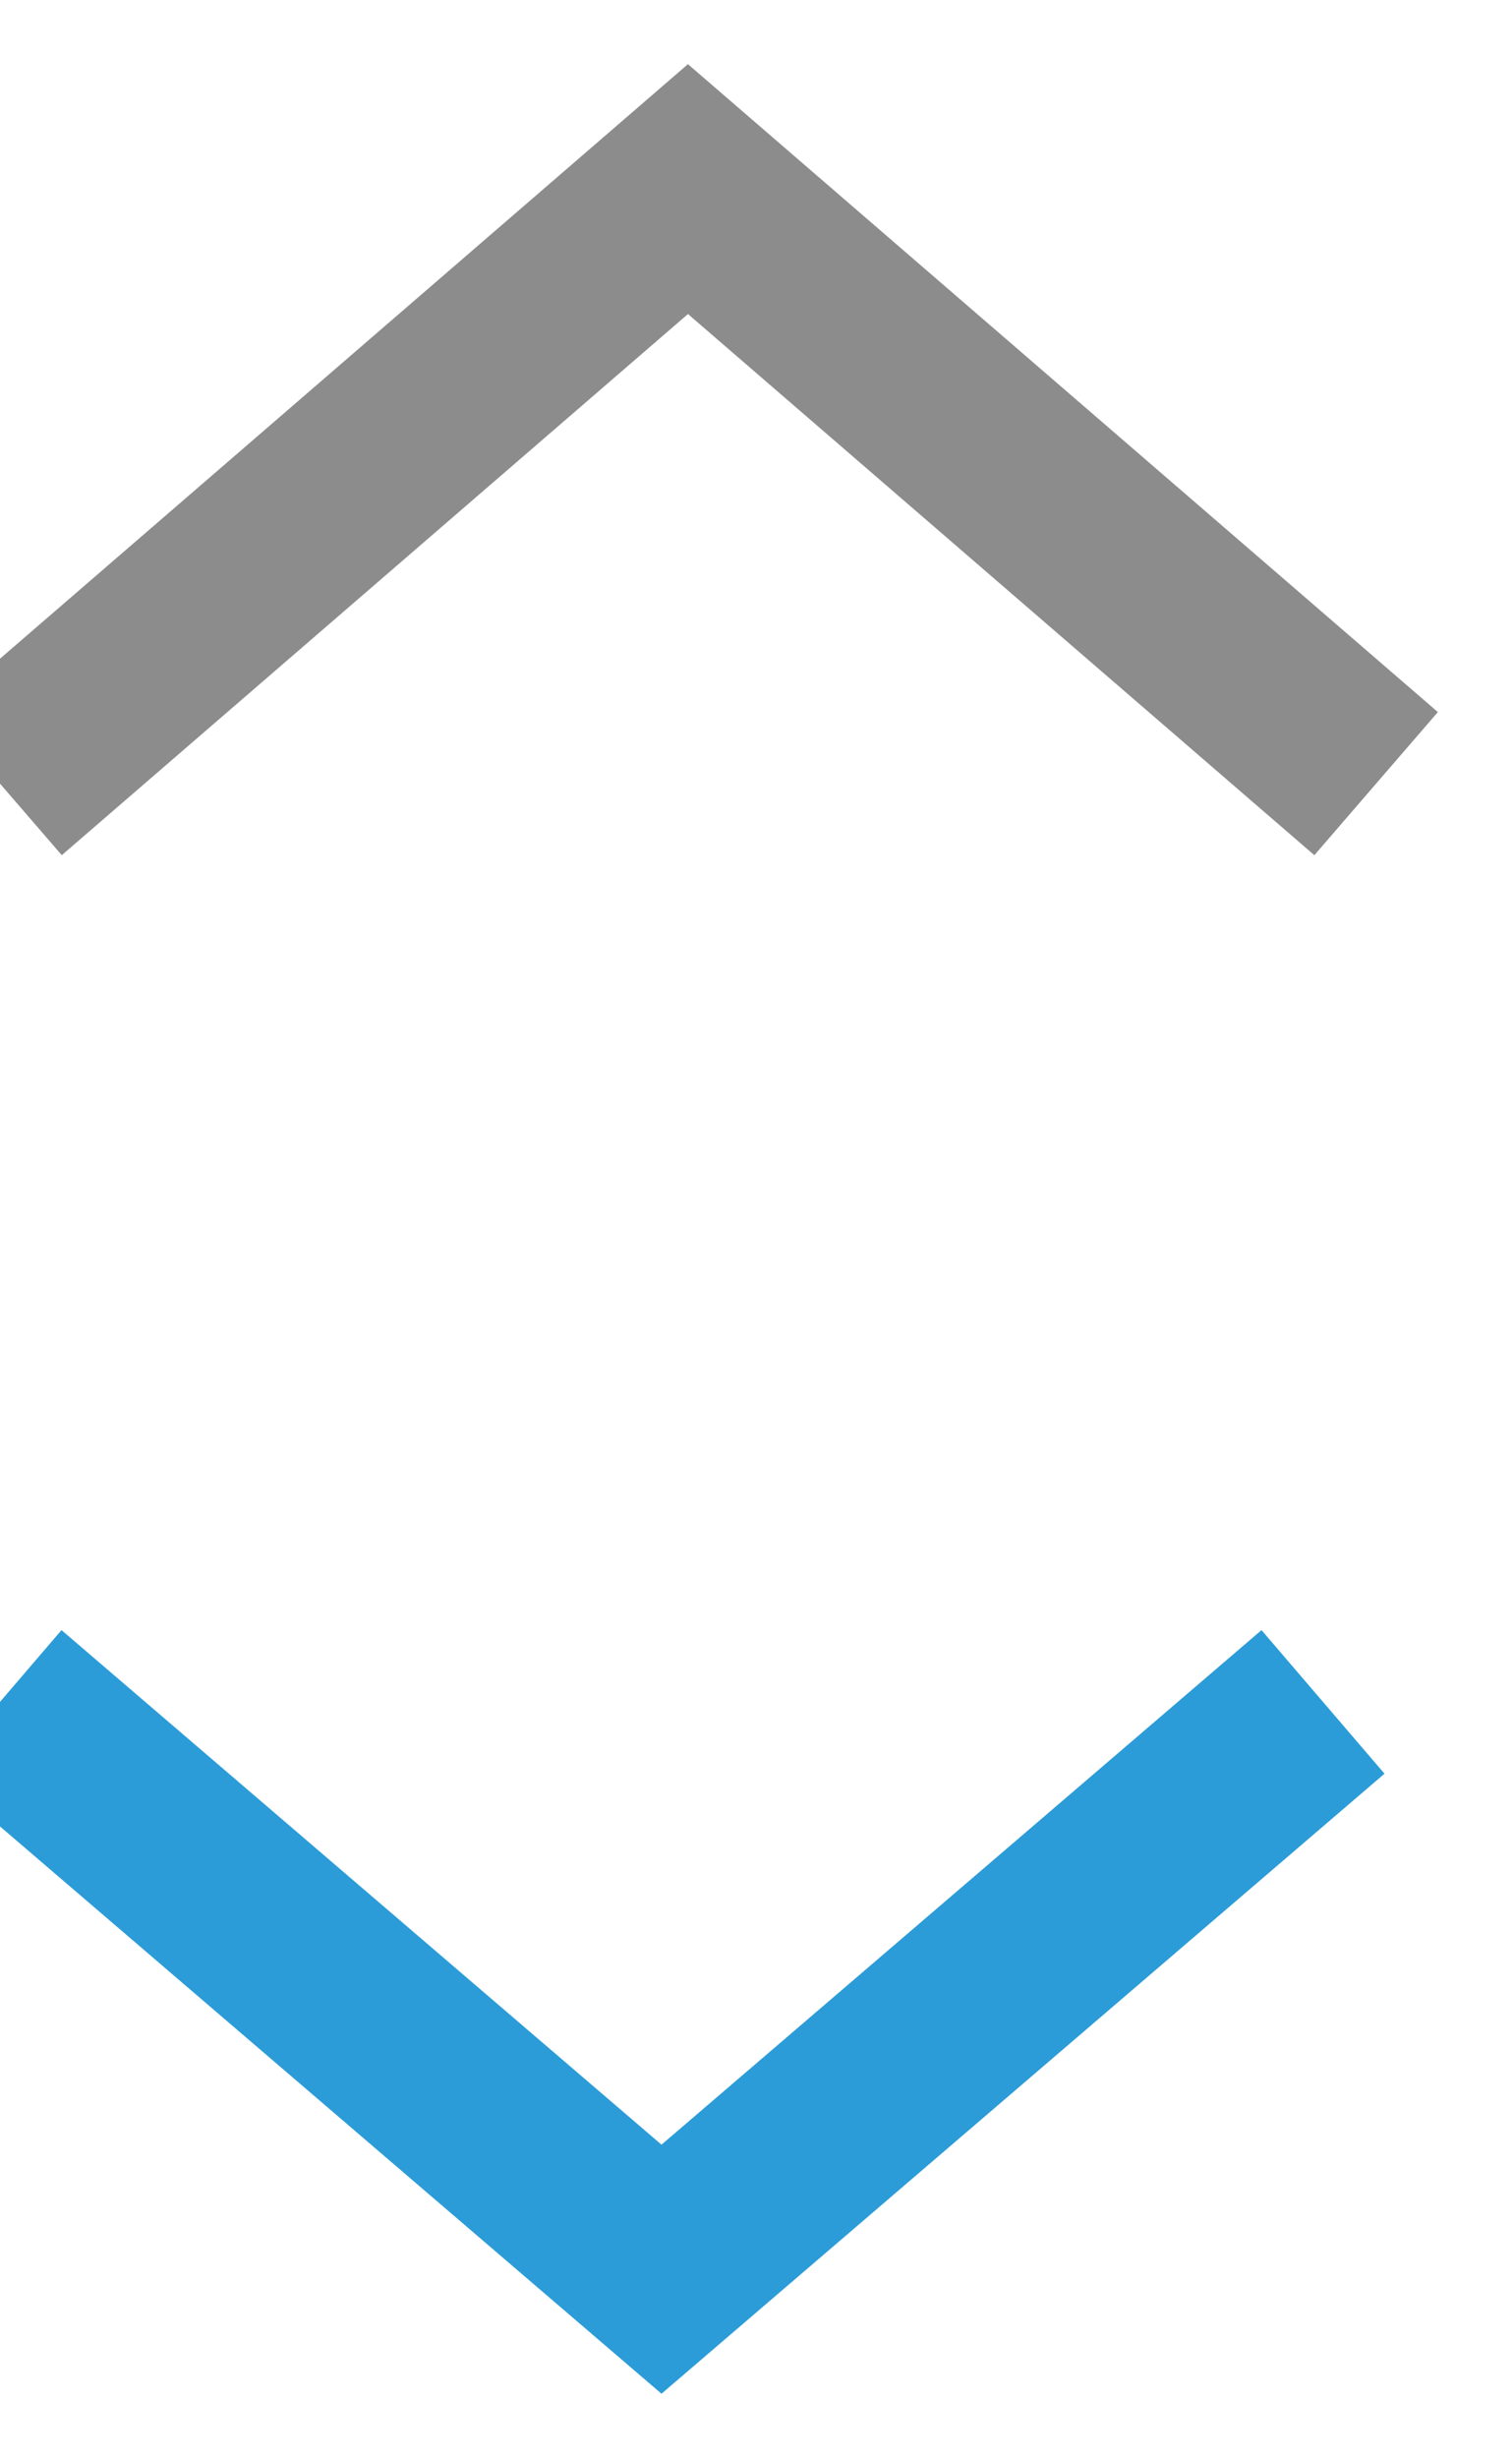<?xml version="1.0" encoding="UTF-8" standalone="no"?>
<svg width="8px" height="13px" viewBox="0 0 8 13" version="1.1" xmlns="http://www.w3.org/2000/svg" xmlns:xlink="http://www.w3.org/1999/xlink" xmlns:sketch="http://www.bohemiancoding.com/sketch/ns">
    <!-- Generator: Sketch 3.5.2 (25235) - http://www.bohemiancoding.com/sketch -->
    <title>Group</title>
    <desc>Created with Sketch.</desc>
    <defs></defs>
    <g id="Visuals_UIKit" stroke="none" stroke-width="1" fill="none" fill-rule="evenodd" sketch:type="MSPage">
        <g id="data-table" sketch:type="MSArtboardGroup" transform="translate(-1804, -157)">
            <g id="Group" sketch:type="MSLayerGroup" transform="translate(1804, 158)">
                <path d="M7,8 L3.5,11 L0,8" id="Triangle-2-Copy-10" stroke="#2B9CD8" sketch:type="MSShapeGroup"></path>
                <path d="M0,3.144 L3.64,0 L7.281,3.144" id="Triangle-2-Copy-11" stroke="#8C8C8C" sketch:type="MSShapeGroup"></path>
            </g>
        </g>
    </g>
</svg>